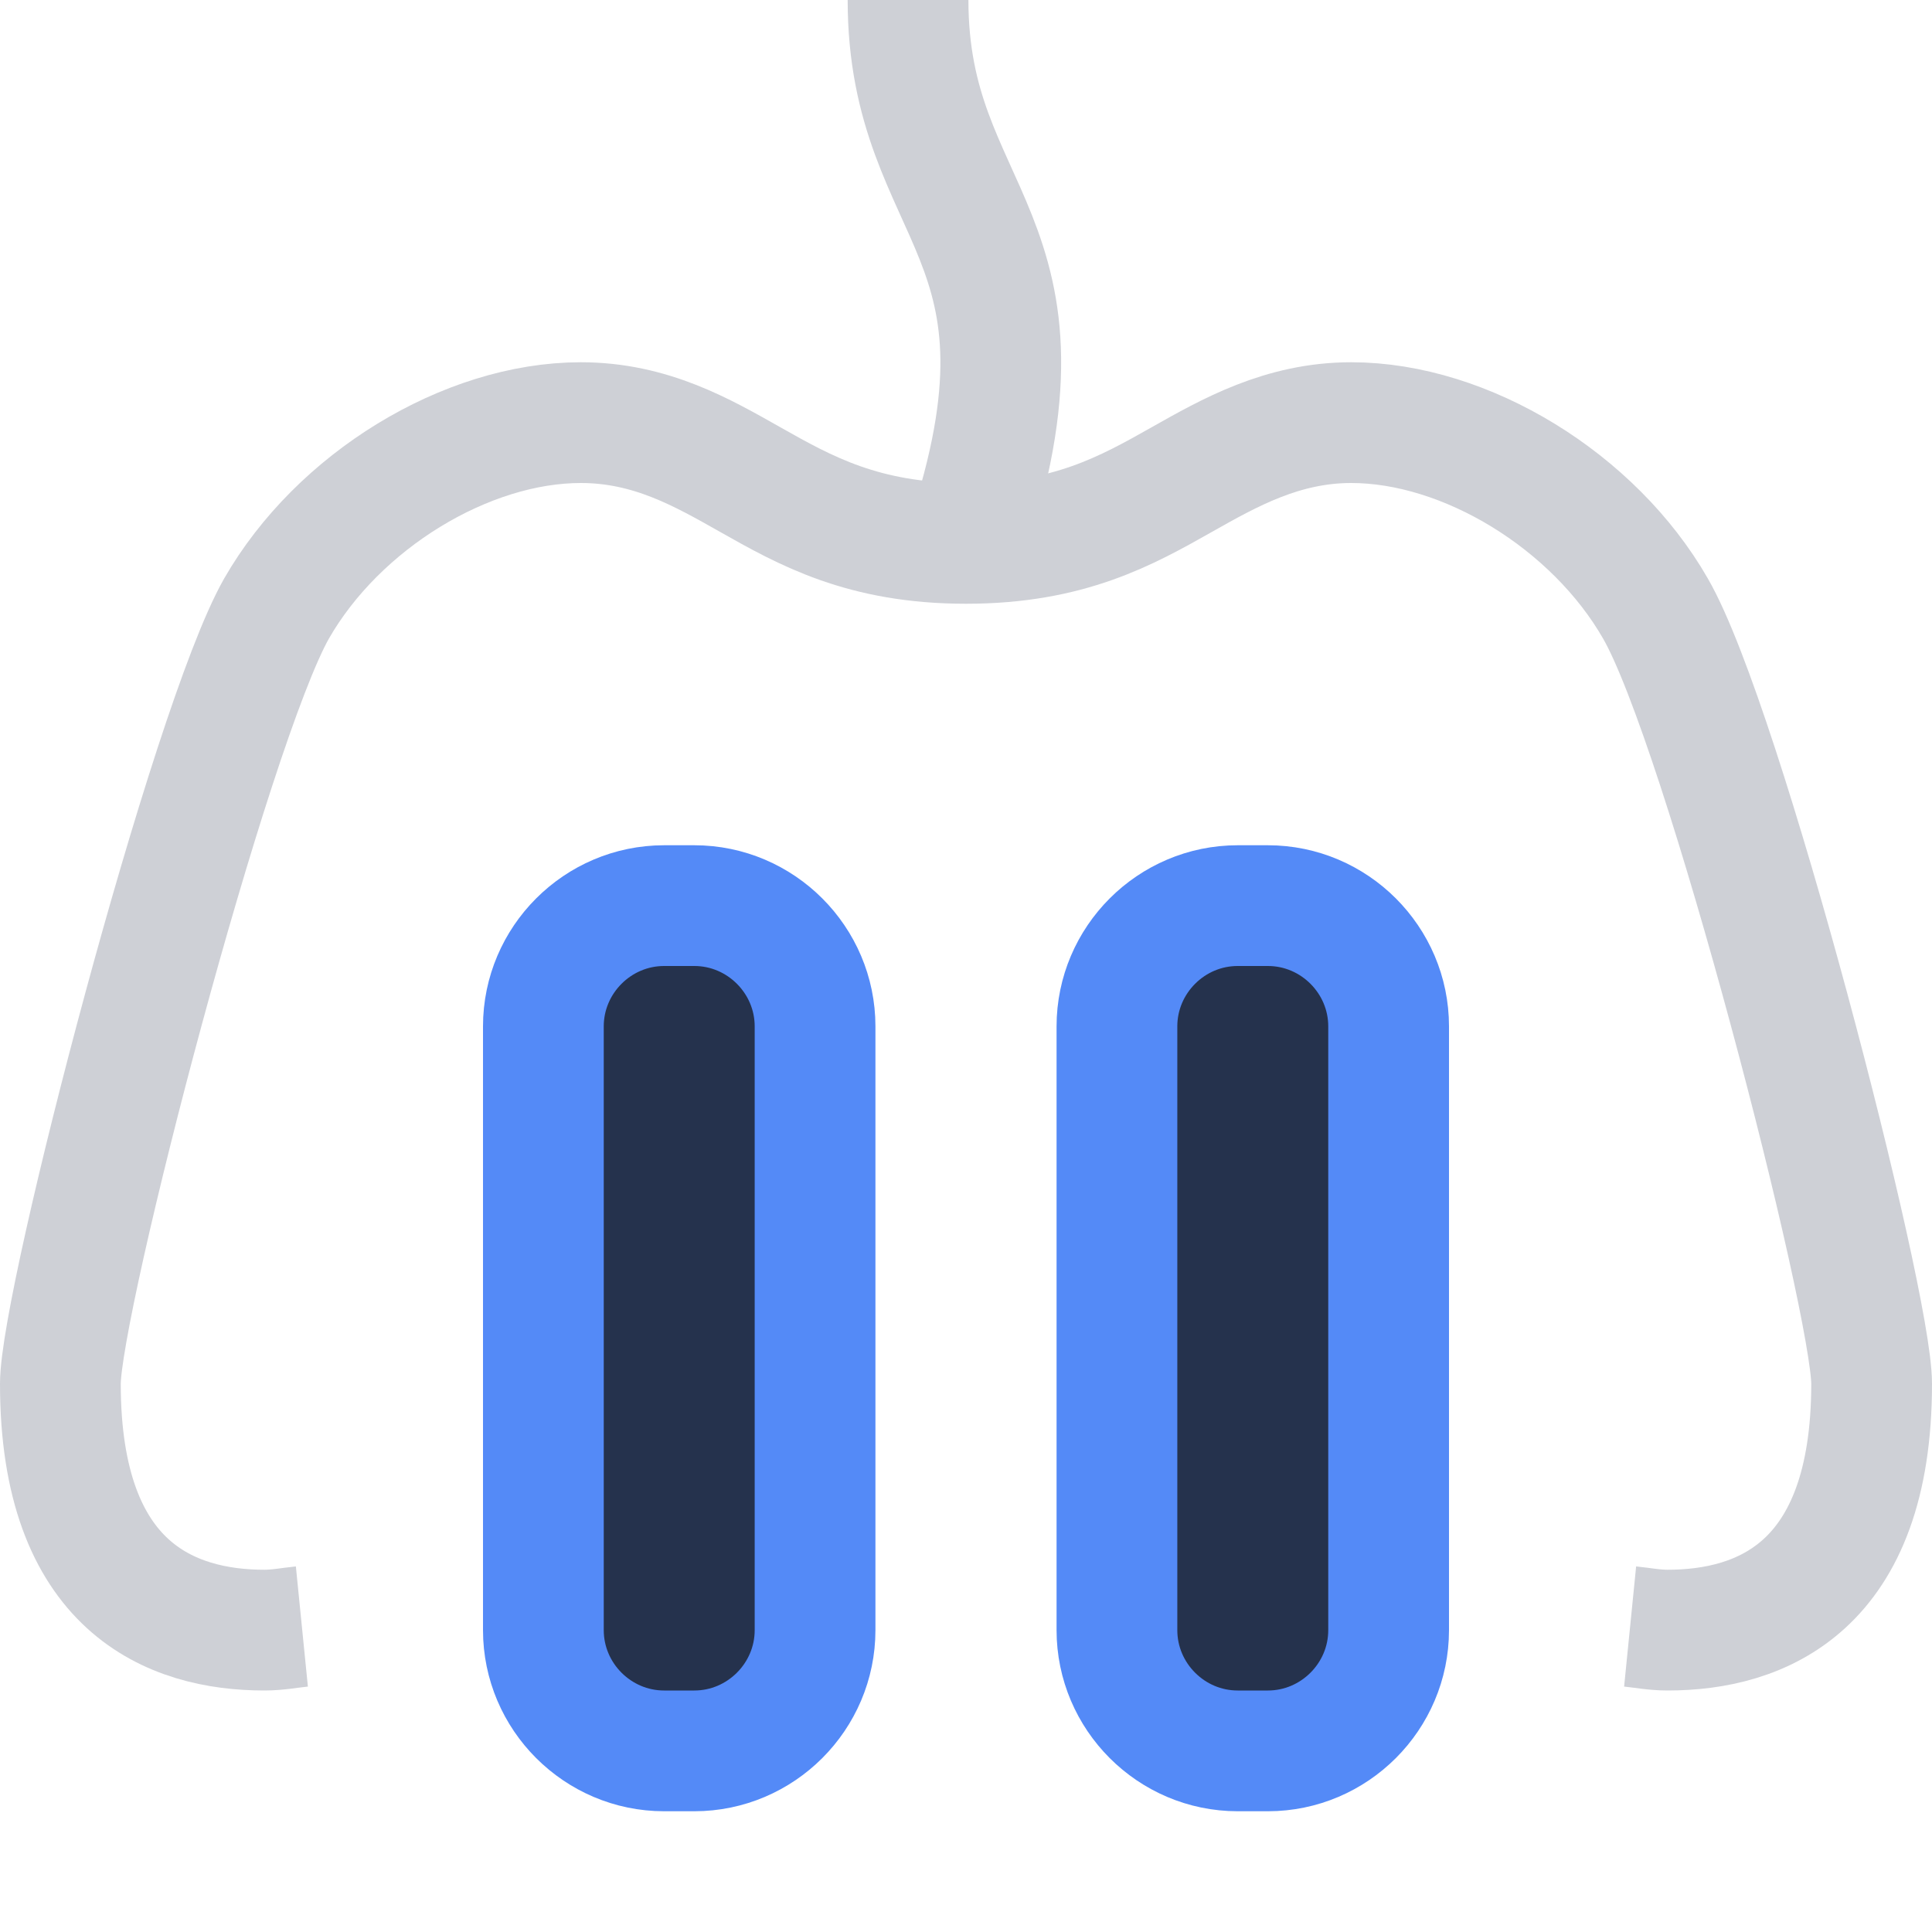 <svg viewBox="0 0 16 16" width="16" height="16" xmlns="http://www.w3.org/2000/svg">
  <path fill="none" stroke="#ced0d6" stroke-miterlimit="10" d="M7.52 0c0 1.82 1.34 1.93.48 4.5"/>
  <path fill="none" stroke="#ced0d6" stroke-miterlimit="10" d="M13.5 13.47c.1.01.2.03.31.03.77 0 1.69-.35 1.69-2.04 0-.69-1.23-5.45-1.79-6.42-.51-.89-1.57-1.54-2.52-1.54-.57 0-1.01.25-1.4.47-.46.26-.94.53-1.79.53s-1.33-.27-1.79-.53c-.39-.22-.82-.47-1.4-.47-.95 0-2.01.65-2.52 1.54C1.74 6.01.5 10.77.5 11.46c0 1.69.92 2.04 1.69 2.04.11 0 .21-.02.31-.03"/>
  <path fill="#25324d" stroke="#548af7" stroke-miterlimit="10" d="M6.75 8.5c0-.55-.45-1-1-1H5.5c-.55 0-1 .45-1 1v5c0 .55.45 1 1 1h.25c.55 0 1-.45 1-1v-5Zm4.75 0c0-.55-.45-1-1-1h-.25c-.55 0-1 .45-1 1v5c0 .55.45 1 1 1h.25c.55 0 1-.45 1-1v-5Z"/>
</svg>
